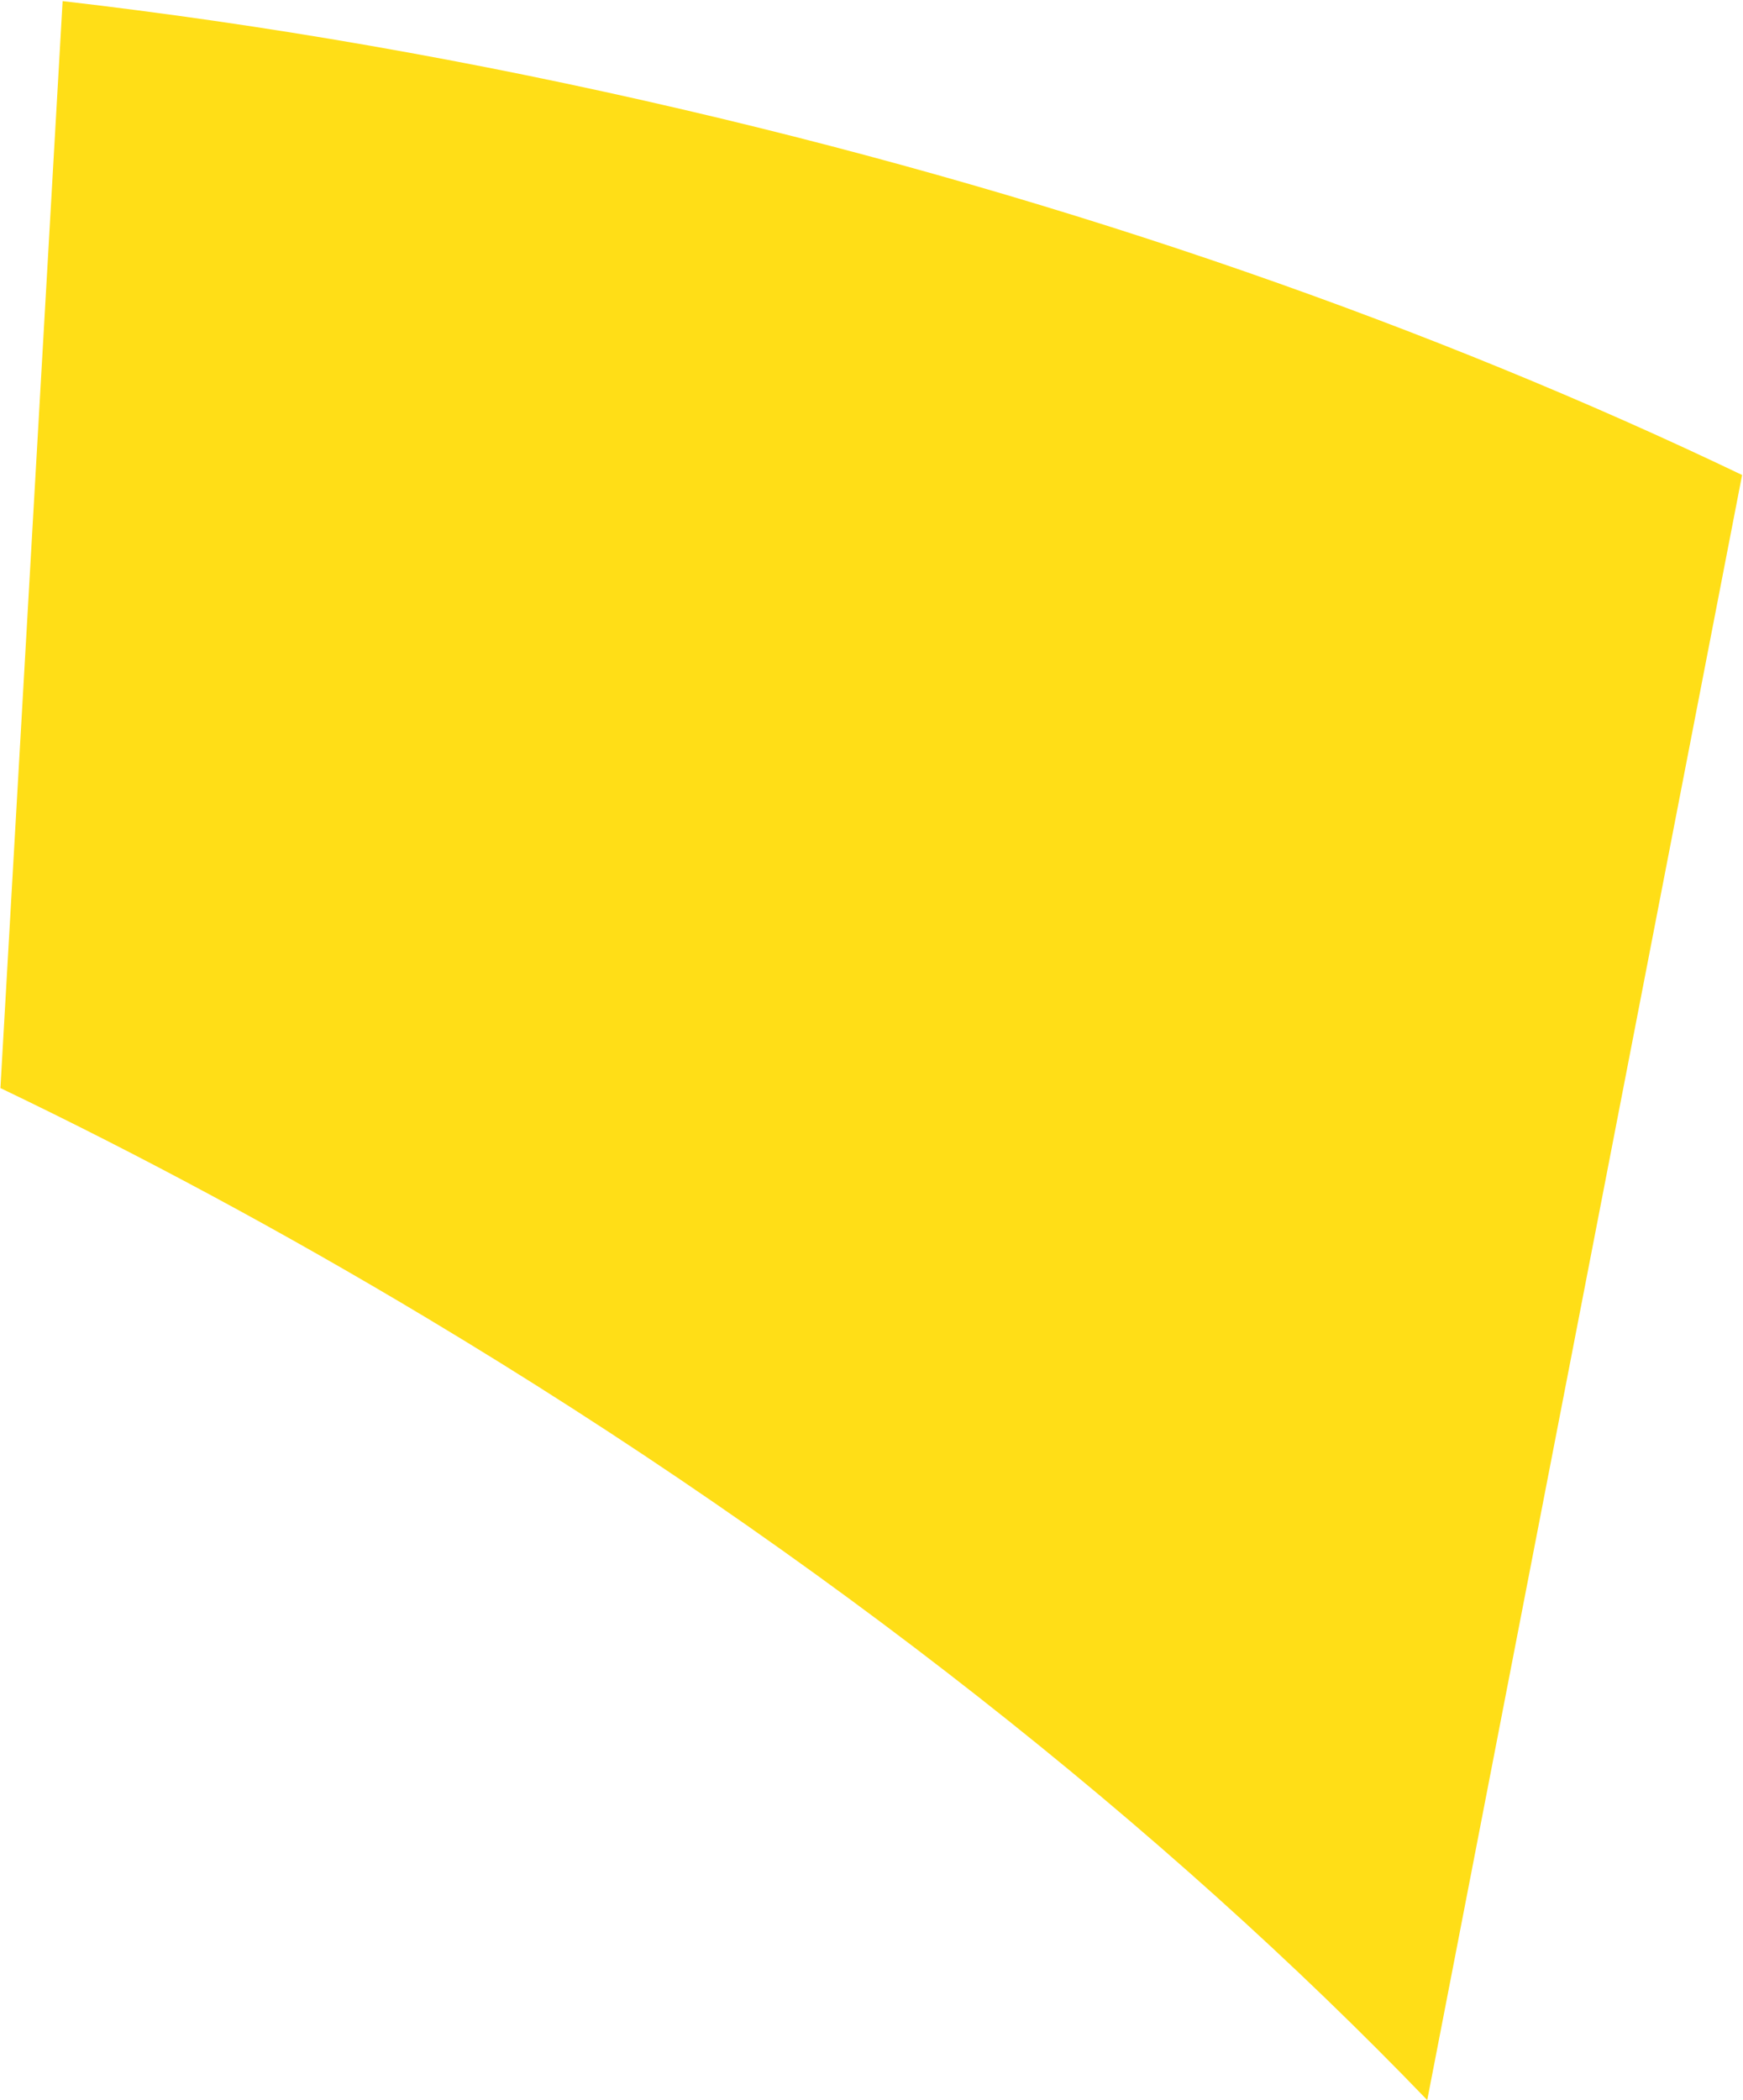 <svg width="1166" height="1405" viewBox="0 0 1166 1405" fill="none" xmlns="http://www.w3.org/2000/svg">
<path fill-rule="evenodd" clip-rule="evenodd" d="M0.281 727.864C94.037 772.819 189.699 824.227 285.861 881.887C550.549 1040.6 780.197 1223.39 954.764 1404.86L1165.4 317.747C959.974 219.287 719.533 134.551 457.961 73.508C315.638 40.294 176.052 16.194 41.89 0.75L0.281 727.864Z" fill="#FFDE17"/>
</svg>
